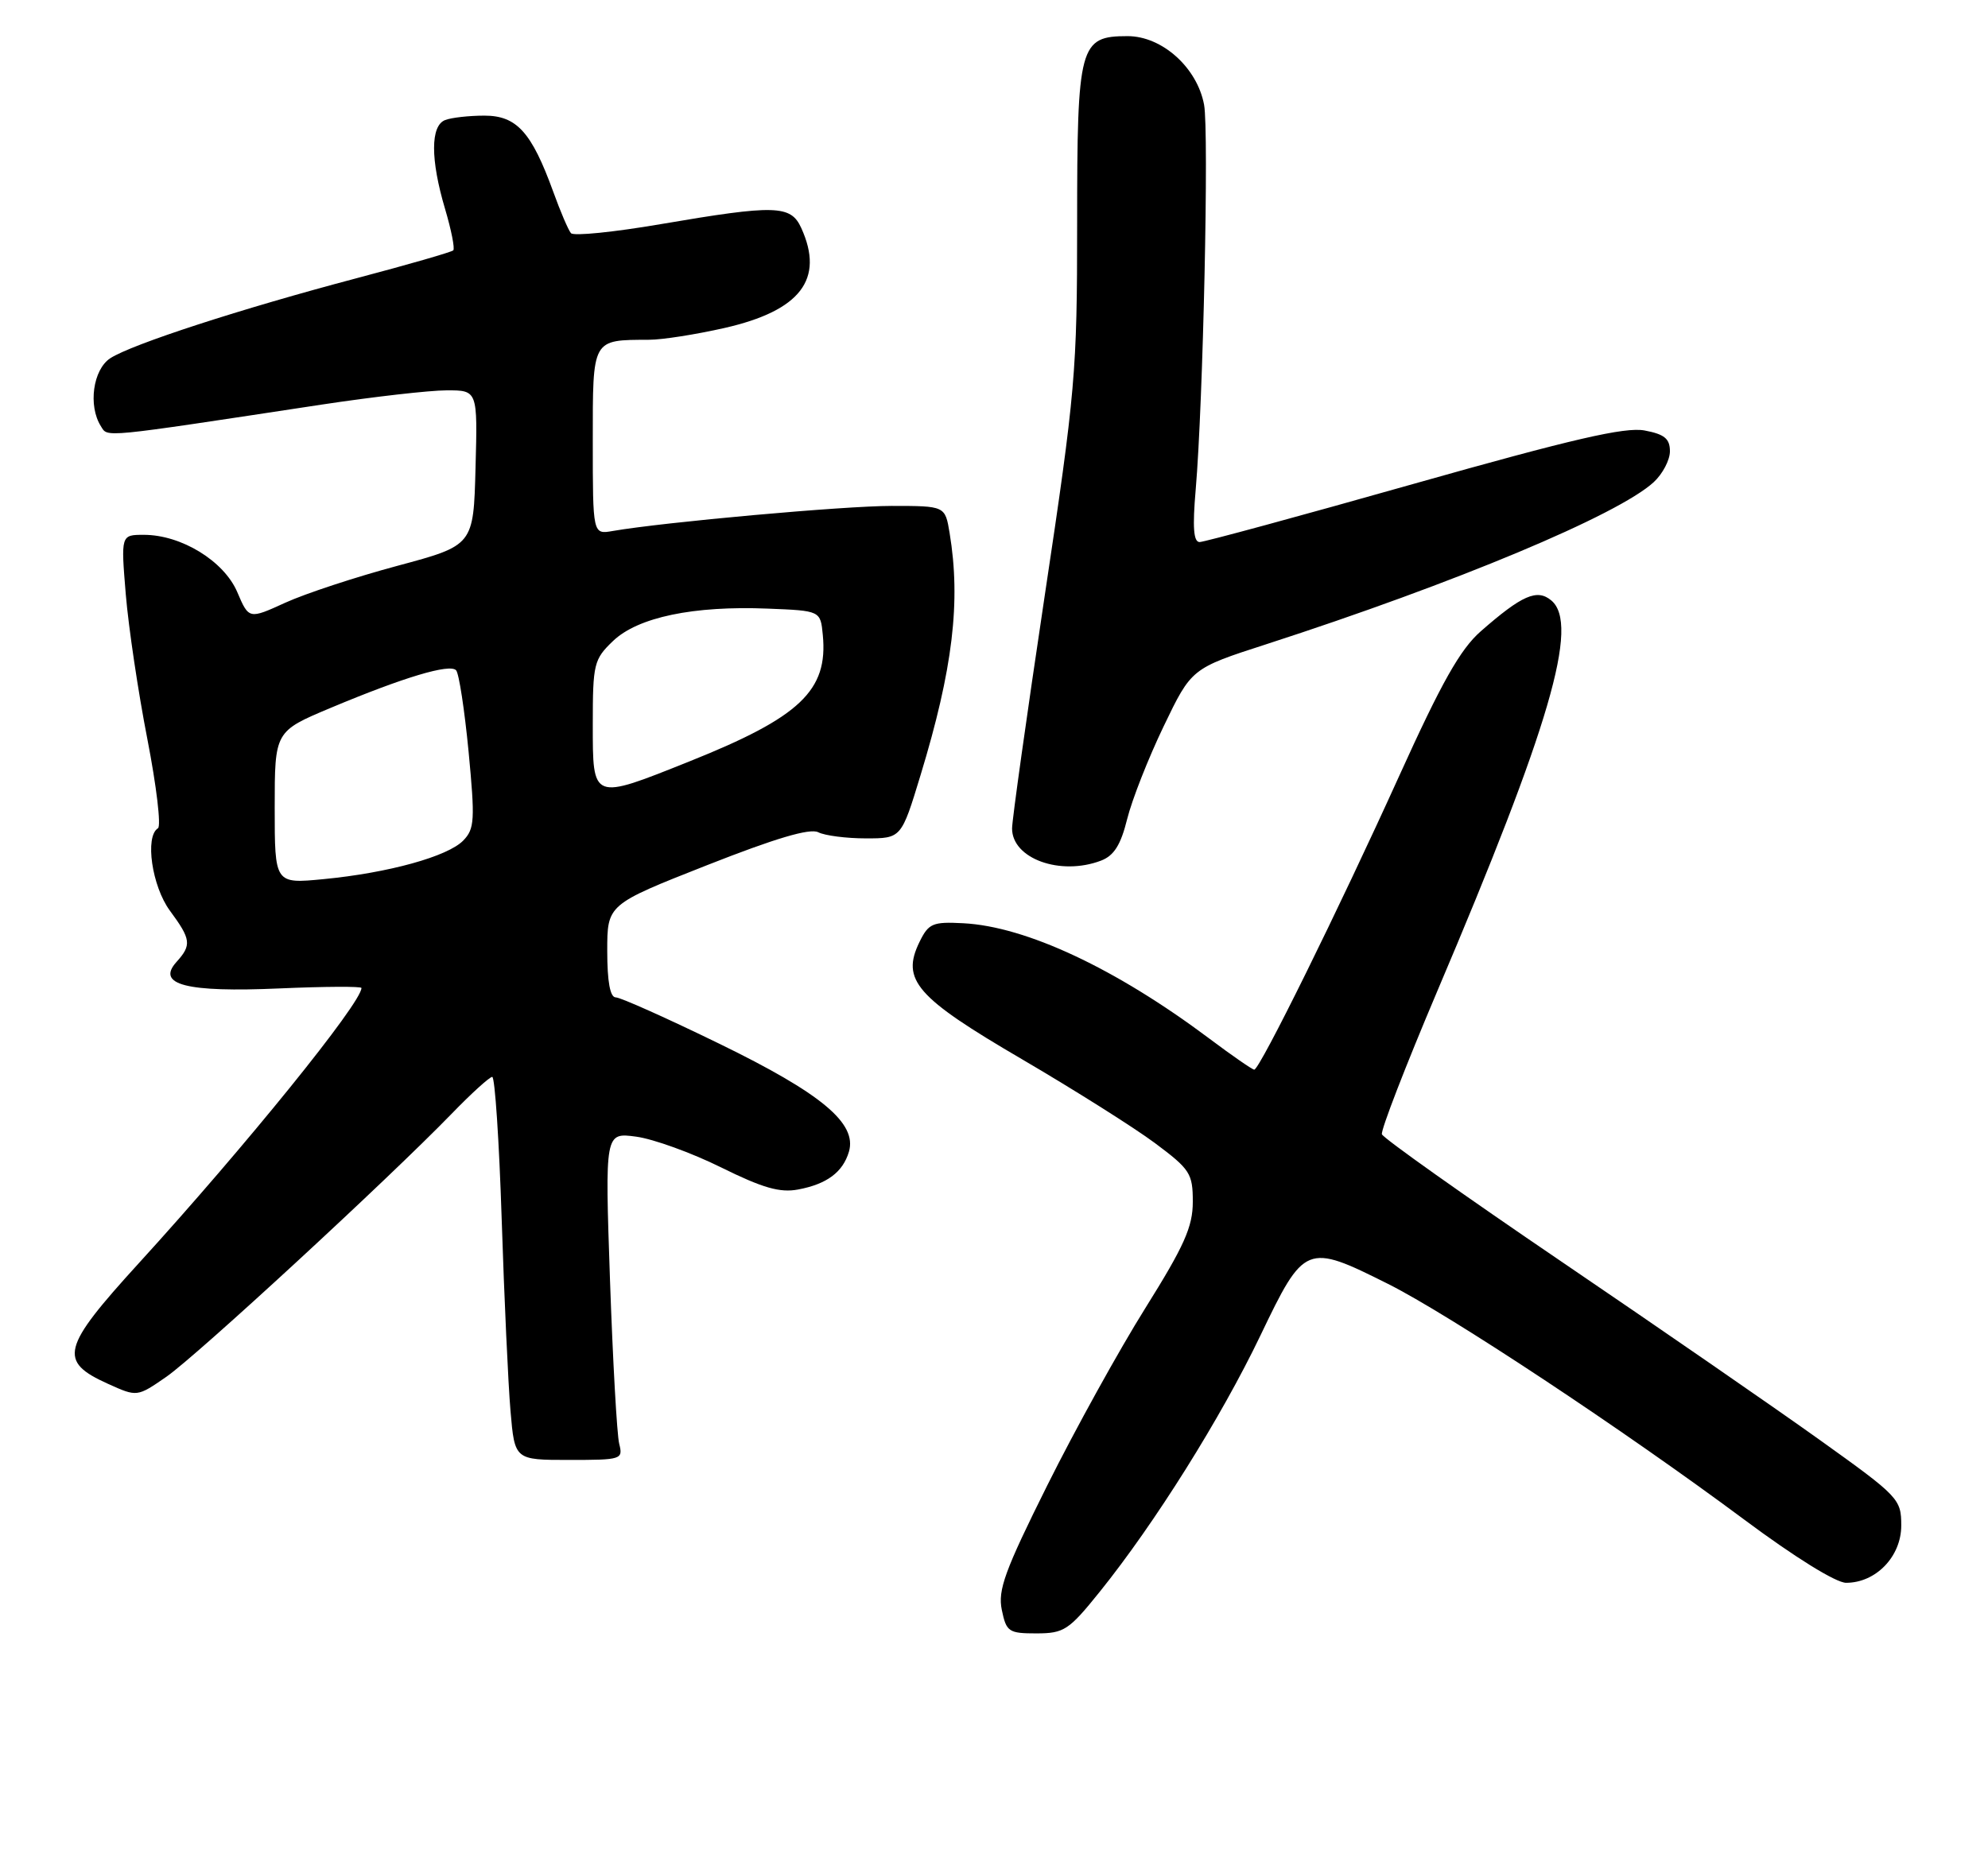 <?xml version="1.0" encoding="UTF-8" standalone="no"?>
<!DOCTYPE svg PUBLIC "-//W3C//DTD SVG 1.1//EN" "http://www.w3.org/Graphics/SVG/1.1/DTD/svg11.dtd" >
<svg xmlns="http://www.w3.org/2000/svg" xmlns:xlink="http://www.w3.org/1999/xlink" version="1.1" viewBox="0 0 275 256">
 <g >
 <path fill="currentColor"
d=" M 152.12 220.25 C 159.74 210.78 168.90 196.17 174.36 184.77 C 180.43 172.10 180.71 171.99 191.96 177.62 C 200.47 181.87 224.66 197.89 241.27 210.25 C 248.25 215.45 253.97 219.00 255.37 219.00 C 259.50 219.00 263.00 215.36 263.00 211.08 C 263.00 207.41 262.68 207.07 251.75 199.25 C 245.56 194.82 229.47 183.71 216.00 174.56 C 202.53 165.41 191.35 157.48 191.16 156.94 C 190.98 156.41 194.41 147.54 198.78 137.23 C 214.39 100.51 218.53 86.34 214.58 83.07 C 212.62 81.44 210.53 82.35 204.82 87.36 C 201.99 89.85 199.42 94.40 193.56 107.34 C 185.15 125.90 174.25 148.00 173.50 148.00 C 173.24 148.00 170.43 146.06 167.26 143.68 C 154.34 134.00 141.92 128.18 133.23 127.74 C 129.02 127.52 128.45 127.76 127.20 130.32 C 124.62 135.59 126.71 137.99 141.34 146.54 C 148.58 150.78 156.86 156.00 159.75 158.15 C 164.63 161.79 165.00 162.36 165.00 166.28 C 165.00 169.75 163.82 172.38 158.43 181.00 C 154.81 186.78 148.72 197.80 144.88 205.50 C 138.99 217.32 138.01 220.01 138.58 222.75 C 139.21 225.78 139.52 226.00 143.38 226.00 C 147.19 225.99 147.85 225.56 152.12 220.25 Z  M 85.65 199.74 C 85.34 198.49 84.77 188.30 84.38 177.08 C 83.68 156.69 83.68 156.69 88.00 157.27 C 90.37 157.59 95.66 159.50 99.74 161.52 C 105.50 164.37 107.89 165.06 110.41 164.58 C 114.37 163.84 116.59 162.19 117.43 159.36 C 118.59 155.43 113.66 151.31 99.52 144.42 C 92.28 140.89 85.83 138.00 85.18 138.00 C 84.40 138.00 84.00 135.84 84.00 131.58 C 84.00 125.15 84.00 125.15 97.75 119.73 C 107.26 115.98 112.02 114.57 113.18 115.15 C 114.11 115.62 117.08 116.00 119.78 116.00 C 124.68 116.00 124.68 116.00 127.34 107.25 C 131.81 92.57 132.93 83.23 131.36 73.75 C 130.74 70.00 130.74 70.00 123.33 70.00 C 116.70 70.00 91.87 72.24 84.75 73.47 C 82.00 73.95 82.00 73.95 82.00 61.09 C 82.00 46.75 81.84 47.05 89.80 47.01 C 91.62 47.01 96.30 46.27 100.22 45.38 C 110.72 42.99 114.07 38.64 110.84 31.55 C 109.39 28.36 107.28 28.30 91.41 31.01 C 84.93 32.12 79.34 32.69 78.98 32.26 C 78.62 31.84 77.51 29.25 76.52 26.50 C 73.53 18.28 71.47 16.00 67.01 16.00 C 64.90 16.00 62.45 16.27 61.58 16.61 C 59.54 17.39 59.53 22.06 61.57 28.92 C 62.43 31.82 62.94 34.40 62.70 34.64 C 62.45 34.88 56.46 36.61 49.38 38.48 C 33.34 42.72 18.21 47.64 15.25 49.57 C 12.86 51.14 12.17 56.14 13.95 58.96 C 14.95 60.54 13.60 60.67 44.50 55.98 C 51.65 54.90 59.43 54.01 61.78 54.01 C 66.07 54.00 66.07 54.00 65.78 64.73 C 65.50 75.46 65.50 75.46 55.00 78.28 C 49.22 79.83 42.23 82.13 39.47 83.39 C 34.43 85.69 34.43 85.69 32.82 81.92 C 30.98 77.62 25.08 74.00 19.90 74.00 C 16.72 74.00 16.72 74.00 17.40 82.25 C 17.78 86.79 19.12 95.80 20.39 102.29 C 21.65 108.77 22.31 114.31 21.85 114.60 C 20.01 115.73 21.02 122.63 23.50 126.00 C 26.43 129.97 26.53 130.75 24.42 133.09 C 21.56 136.25 25.77 137.33 38.68 136.76 C 44.91 136.49 50.00 136.46 50.00 136.70 C 50.00 138.76 33.92 158.64 19.19 174.79 C 8.49 186.53 8.02 188.35 14.96 191.48 C 18.97 193.29 18.97 193.29 23.02 190.49 C 27.19 187.60 53.68 163.17 62.46 154.12 C 65.19 151.30 67.72 149.00 68.09 149.00 C 68.46 149.00 69.05 157.89 69.40 168.75 C 69.75 179.61 70.30 191.54 70.62 195.25 C 71.20 202.00 71.20 202.00 78.71 202.00 C 86.01 202.00 86.20 201.94 85.65 199.74 Z  M 152.30 119.08 C 154.10 118.39 155.03 116.92 155.92 113.33 C 156.58 110.67 158.85 104.90 160.97 100.49 C 164.82 92.48 164.82 92.48 175.16 89.14 C 201.35 80.66 223.80 71.26 228.75 66.72 C 229.99 65.58 231.00 63.65 231.00 62.44 C 231.00 60.70 230.25 60.08 227.49 59.56 C 224.78 59.06 217.57 60.72 195.54 66.95 C 179.90 71.38 166.57 75.00 165.94 75.00 C 165.10 75.00 164.95 72.95 165.40 67.75 C 166.43 55.77 167.25 18.16 166.56 14.49 C 165.60 9.35 160.75 5.00 155.98 5.00 C 149.32 5.00 149.00 6.20 149.00 31.01 C 149.00 51.45 148.77 54.12 144.50 82.53 C 142.03 99.02 140.00 113.46 140.00 114.63 C 140.00 118.80 146.67 121.22 152.30 119.08 Z  M 38.00 111.74 C 38.00 101.19 38.00 101.19 45.75 97.94 C 55.88 93.69 62.21 91.80 63.09 92.74 C 63.49 93.16 64.26 98.22 64.82 104.00 C 65.72 113.45 65.65 114.68 64.09 116.29 C 61.96 118.50 53.72 120.78 44.75 121.64 C 38.00 122.29 38.00 122.29 38.00 111.74 Z  M 82.00 100.19 C 82.00 91.84 82.15 91.23 84.80 88.69 C 88.23 85.40 95.93 83.79 106.22 84.21 C 113.50 84.50 113.50 84.50 113.82 87.87 C 114.56 95.55 110.67 99.23 95.37 105.35 C 81.85 110.76 82.00 110.82 82.00 100.19 Z "/>
</g>
</svg>